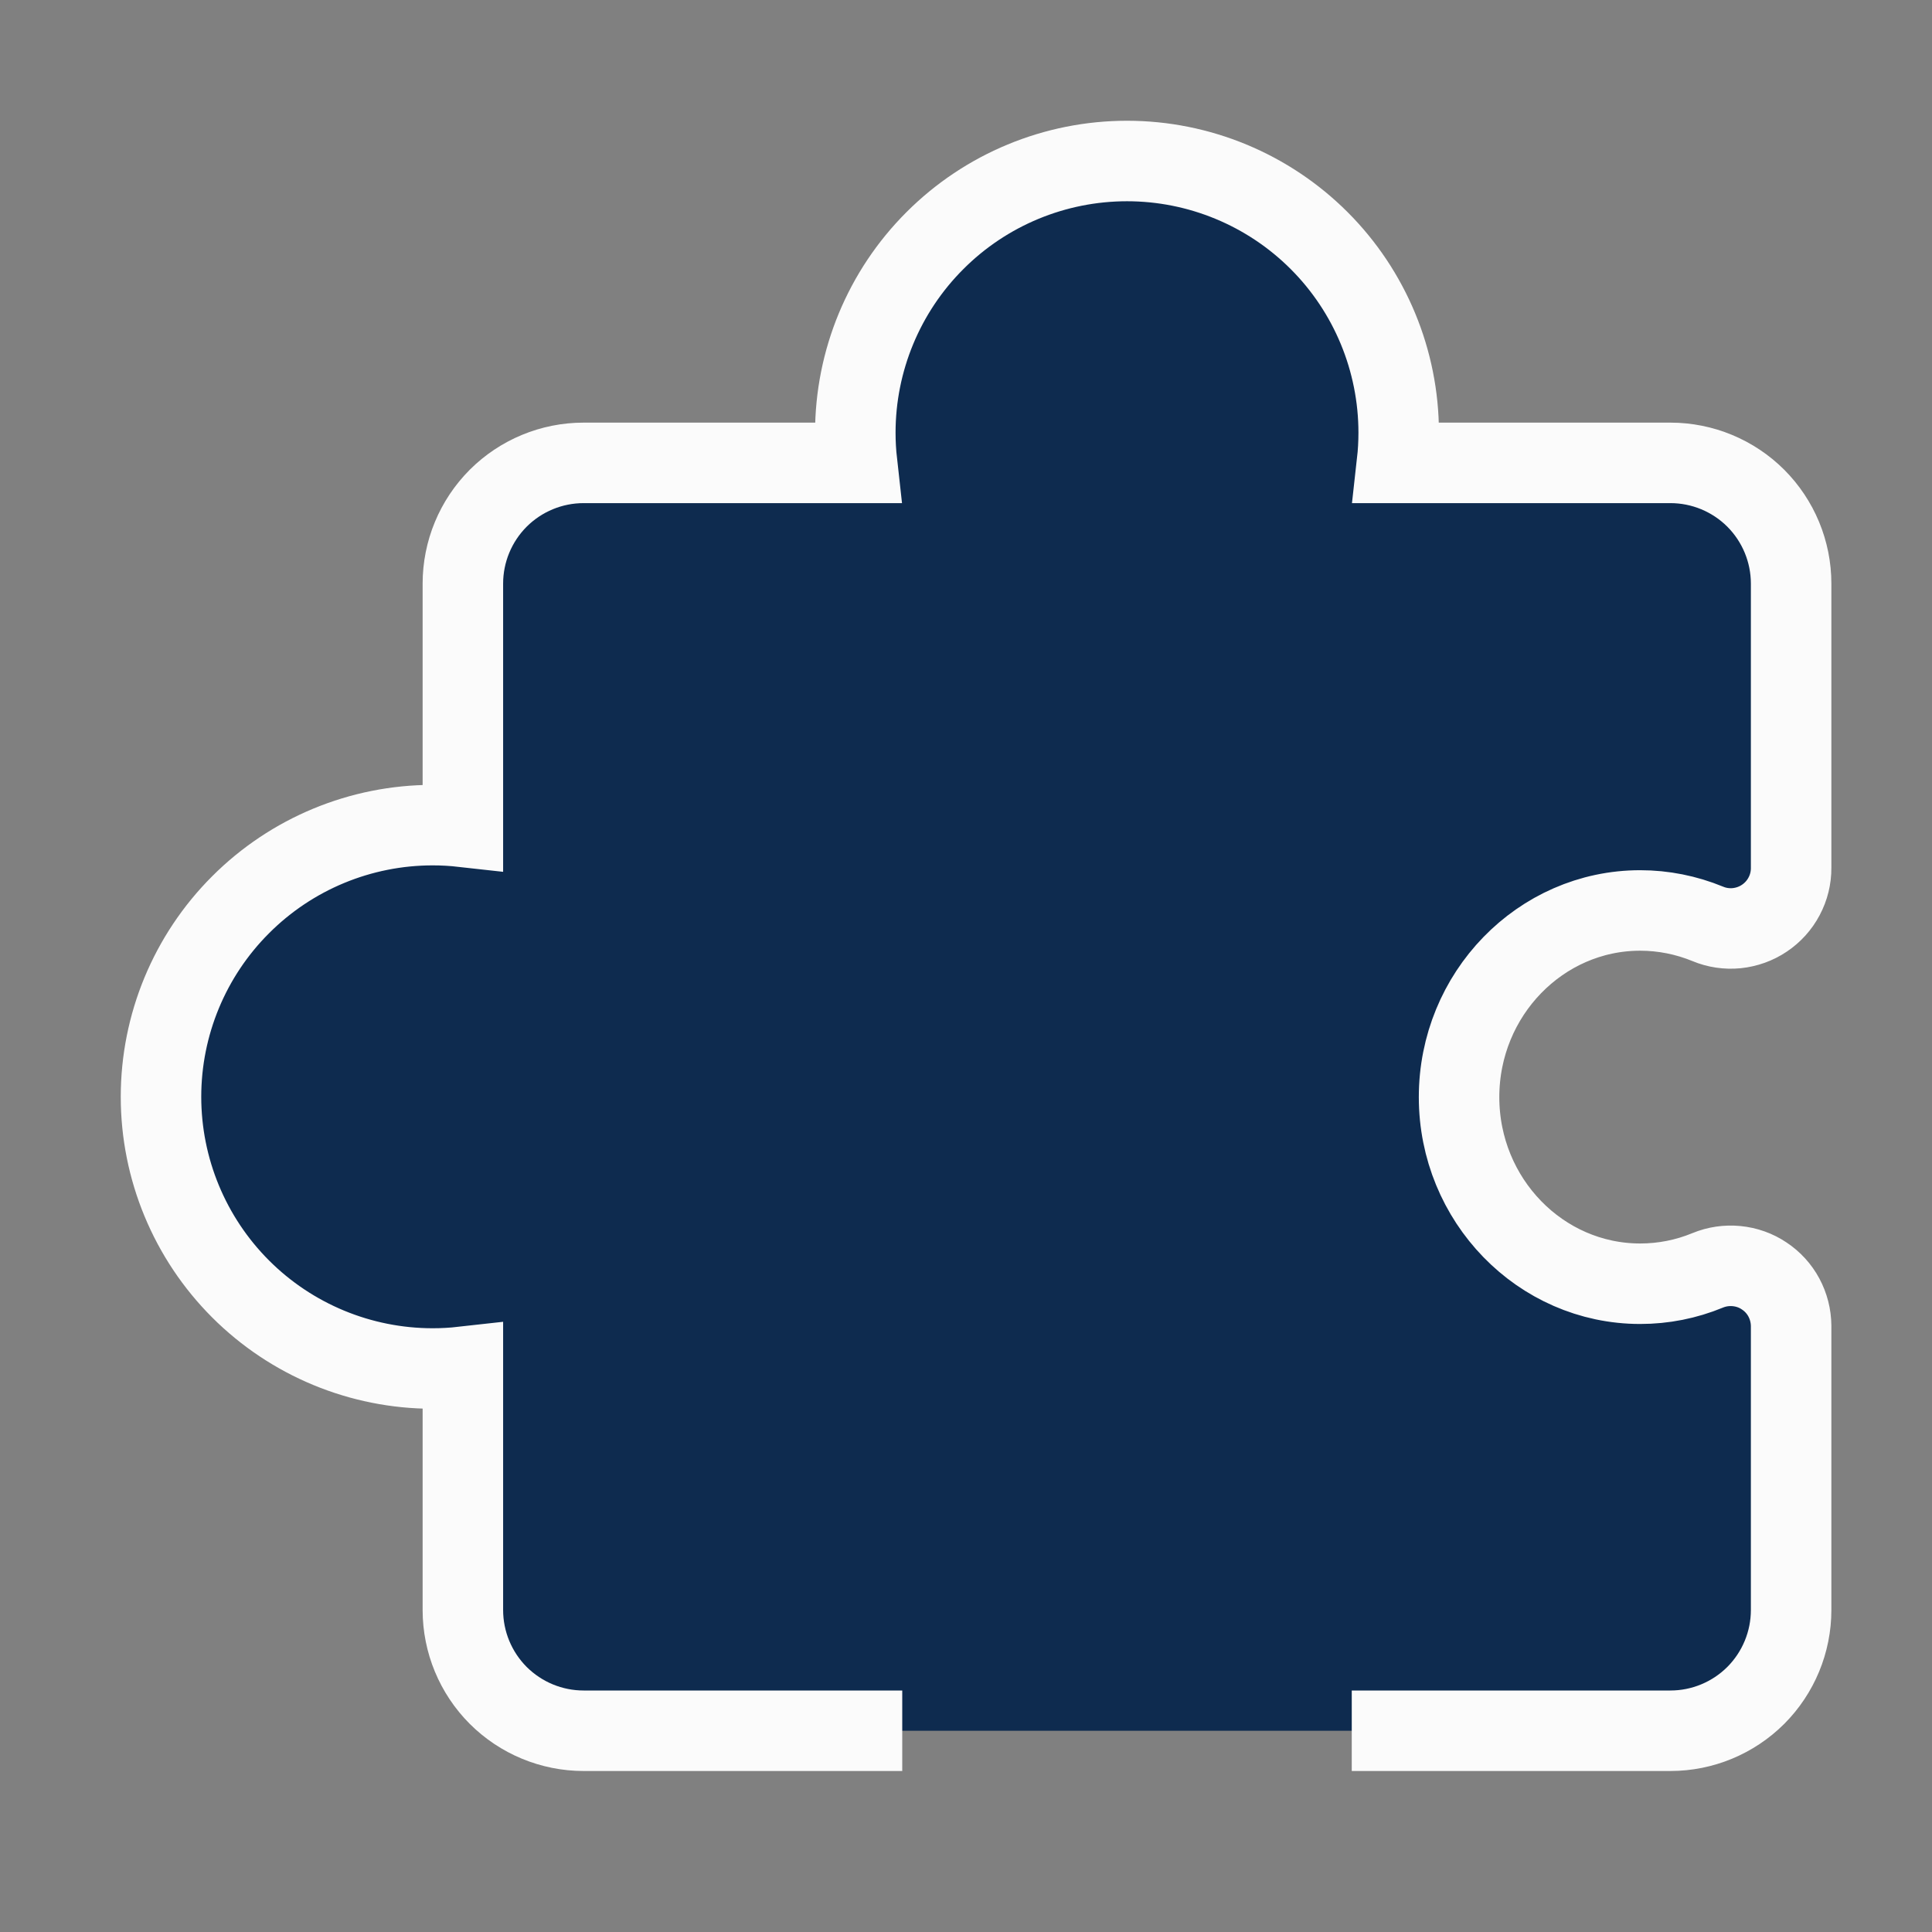 <svg width="24" height="24" viewBox="0 0 24 24" fill="none" xmlns="http://www.w3.org/2000/svg">
<rect x="0" y="0" width="24" height="24" fill="#808080" stroke="none"/>
<path d="M16.792 21.5H20.75C21.148 21.5 21.529 21.342 21.811 21.061C22.092 20.779 22.25 20.398 22.25 20V16.47C22.249 16.347 22.218 16.226 22.16 16.118C22.102 16.01 22.018 15.918 21.915 15.85C21.813 15.781 21.695 15.74 21.573 15.728C21.45 15.716 21.327 15.734 21.213 15.781C20.947 15.891 20.663 15.947 20.375 15.947C19.135 15.947 18.125 14.907 18.125 13.629C18.125 12.351 19.135 11.31 20.375 11.31C20.663 11.31 20.947 11.367 21.213 11.476C21.327 11.524 21.451 11.542 21.575 11.53C21.698 11.517 21.816 11.475 21.918 11.406C22.021 11.337 22.105 11.244 22.163 11.134C22.221 11.025 22.251 10.903 22.25 10.78V7.25C22.25 6.852 22.092 6.471 21.811 6.189C21.529 5.908 21.148 5.75 20.75 5.75H17.354C17.368 5.625 17.375 5.5 17.375 5.375C17.375 4.48 17.019 3.621 16.387 2.989C15.754 2.356 14.895 2 14 2C13.105 2 12.246 2.356 11.614 2.989C10.981 3.621 10.625 4.48 10.625 5.375C10.625 5.5 10.632 5.625 10.646 5.75H7.25C6.852 5.75 6.471 5.908 6.189 6.189C5.908 6.471 5.75 6.852 5.75 7.25V10.271C5.625 10.257 5.5 10.25 5.375 10.25C4.48 10.25 3.621 10.606 2.989 11.239C2.356 11.871 2 12.73 2 13.625C2 14.52 2.356 15.379 2.989 16.012C3.621 16.644 4.48 17 5.375 17C5.5 17 5.625 16.993 5.75 16.979V20C5.75 20.398 5.908 20.779 6.189 21.061C6.471 21.342 6.852 21.5 7.25 21.5H11.208" fill="#0E2B4F"/>
<path d="M16.792 21.5H20.75C21.148 21.5 21.529 21.342 21.811 21.061C22.092 20.779 22.25 20.398 22.25 20V16.47C22.249 16.347 22.218 16.226 22.16 16.118C22.102 16.01 22.018 15.918 21.915 15.85C21.813 15.781 21.695 15.74 21.573 15.728C21.45 15.716 21.327 15.734 21.213 15.781C20.947 15.891 20.663 15.947 20.375 15.947C19.135 15.947 18.125 14.907 18.125 13.629C18.125 12.351 19.135 11.31 20.375 11.31C20.663 11.31 20.947 11.367 21.213 11.476C21.327 11.524 21.451 11.542 21.575 11.53C21.698 11.517 21.816 11.475 21.918 11.406C22.021 11.337 22.105 11.244 22.163 11.134C22.221 11.025 22.251 10.903 22.25 10.78V7.25C22.25 6.852 22.092 6.471 21.811 6.189C21.529 5.908 21.148 5.75 20.75 5.75H17.354C17.368 5.625 17.375 5.5 17.375 5.375C17.375 4.48 17.019 3.621 16.387 2.989C15.754 2.356 14.895 2 14 2C13.105 2 12.246 2.356 11.614 2.989C10.981 3.621 10.625 4.48 10.625 5.375C10.625 5.5 10.632 5.625 10.646 5.75H7.25C6.852 5.75 6.471 5.908 6.189 6.189C5.908 6.471 5.75 6.852 5.75 7.25V10.271C5.625 10.257 5.5 10.25 5.375 10.25C4.48 10.25 3.621 10.606 2.989 11.239C2.356 11.871 2 12.73 2 13.625C2 14.52 2.356 15.379 2.989 16.012C3.621 16.644 4.48 17 5.375 17C5.5 17 5.625 16.993 5.75 16.979V20C5.75 20.398 5.908 20.779 6.189 21.061C6.471 21.342 6.852 21.5 7.25 21.5H11.208" stroke="#FBFBFB"/>
</svg>
